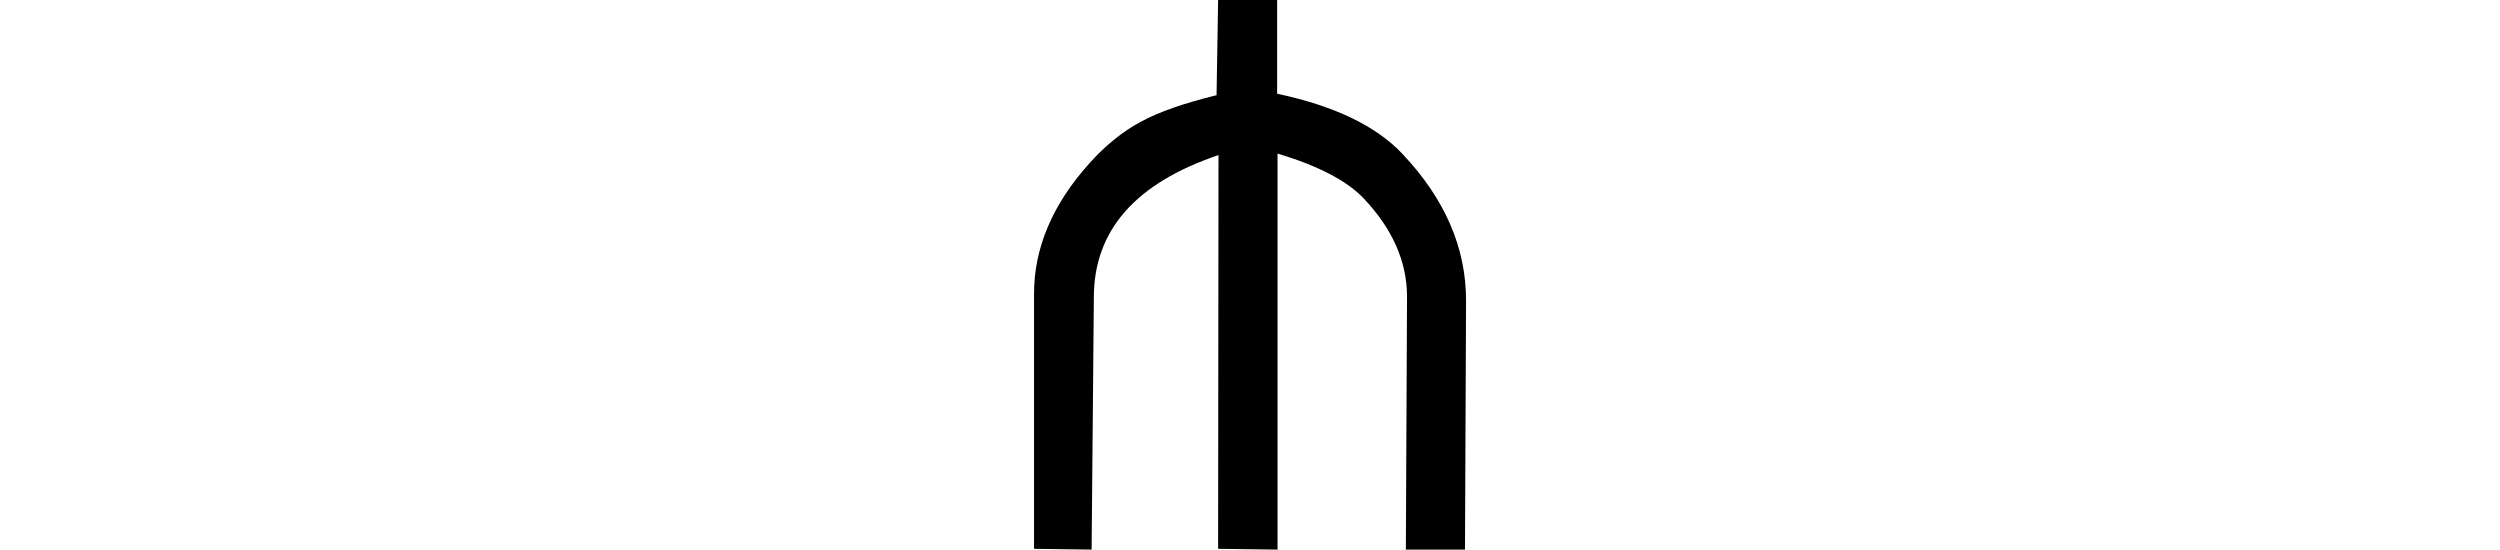 <svg xmlns="http://www.w3.org/2000/svg" xmlns:xlink="http://www.w3.org/1999/xlink" width="25.792pt" height="5.672pt" viewBox="0 0 25.792 5.672" version="1.1">
<defs>
<g>
<symbol overflow="visible" id="glyph0-0">
<path style="stroke:none;" d=""/>
</symbol>
<symbol overflow="visible" id="glyph0-1">
<path style="stroke:none;" d="M 5.438 0 L 4.828 0 L 4.84 -2.609 C 4.84 -2.973 4.688 -3.312 4.391 -3.625 C 4.215 -3.809 3.918 -3.961 3.504 -4.086 L 3.504 0 L 2.891 -0.008 L 2.895 -4.07 C 2.039 -3.781 1.609 -3.293 1.609 -2.602 L 1.586 0 L 0.992 -0.008 L 0.992 -2.641 C 0.992 -3.109 1.18 -3.559 1.562 -3.984 C 1.73 -4.172 1.91 -4.316 2.094 -4.414 C 2.281 -4.516 2.539 -4.605 2.875 -4.688 L 2.891 -5.672 L 3.5 -5.672 L 3.5 -4.703 C 4.09 -4.578 4.523 -4.371 4.797 -4.078 C 5.23 -3.617 5.449 -3.117 5.449 -2.57 Z "/>
</symbol>
</g>
</defs>
<g id="surface757">
<g style="fill:rgb(0%,0%,0%);fill-opacity:1;">
  <use xlink:href="#glyph0-1" x="9.676" y="5.67"/>
</g>
</g>
</svg>

